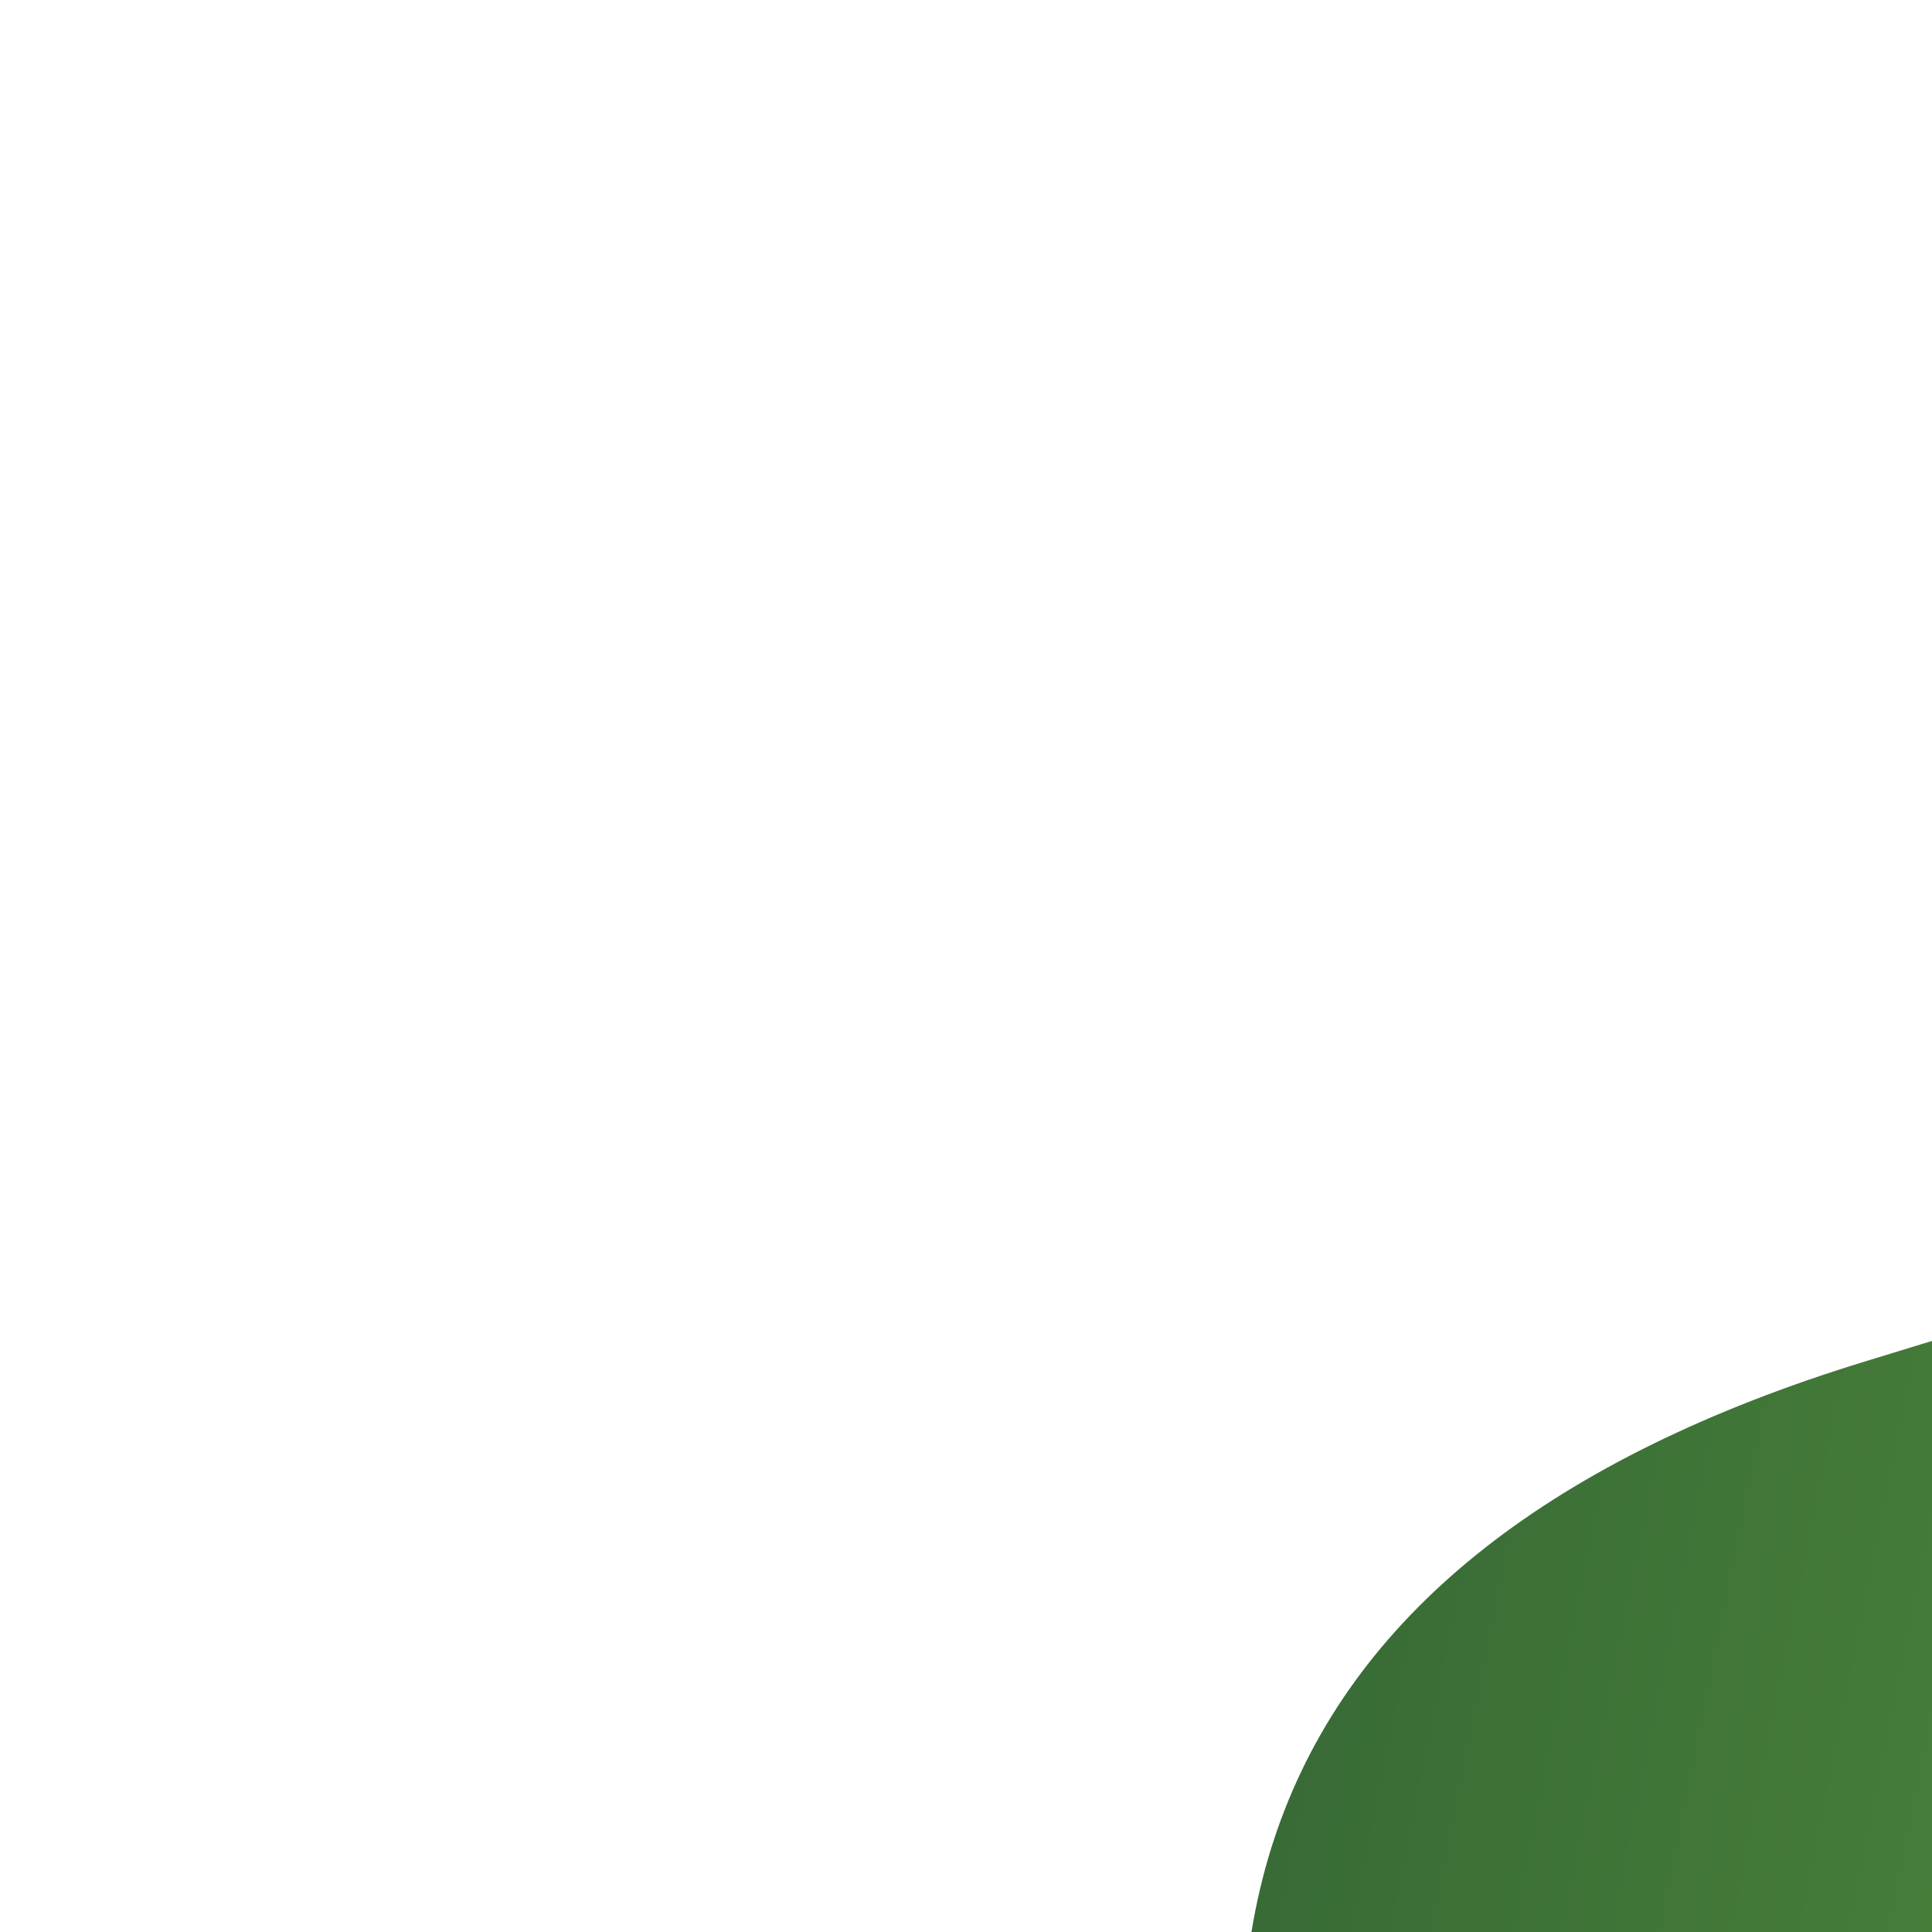 <svg height="26.955" viewBox="0 0 26.954 26.955" width="26.954" xmlns="http://www.w3.org/2000/svg"><defs><linearGradient id="fill" x1="0%" y1="0%" x2="100%" y2="0%" gradientTransform="rotate(189 0.5 0.5)"><stop offset="0%" stop-color="#9feb4d"/><stop offset="100%" stop-color="#346635"/></linearGradient></defs><path d="M73.5,57Q69,64,64,71.5Q59,79,49.5,79.5Q40,80,35.5,72Q31,64,28.5,57Q26,50,19.5,36.5Q13,23,26,19Q39,15,51,12.5Q63,10,72,19Q81,28,79.5,39Q78,50,73.5,57Z" stroke="none" stroke-width="0" fill="url(#fill)"/></svg>